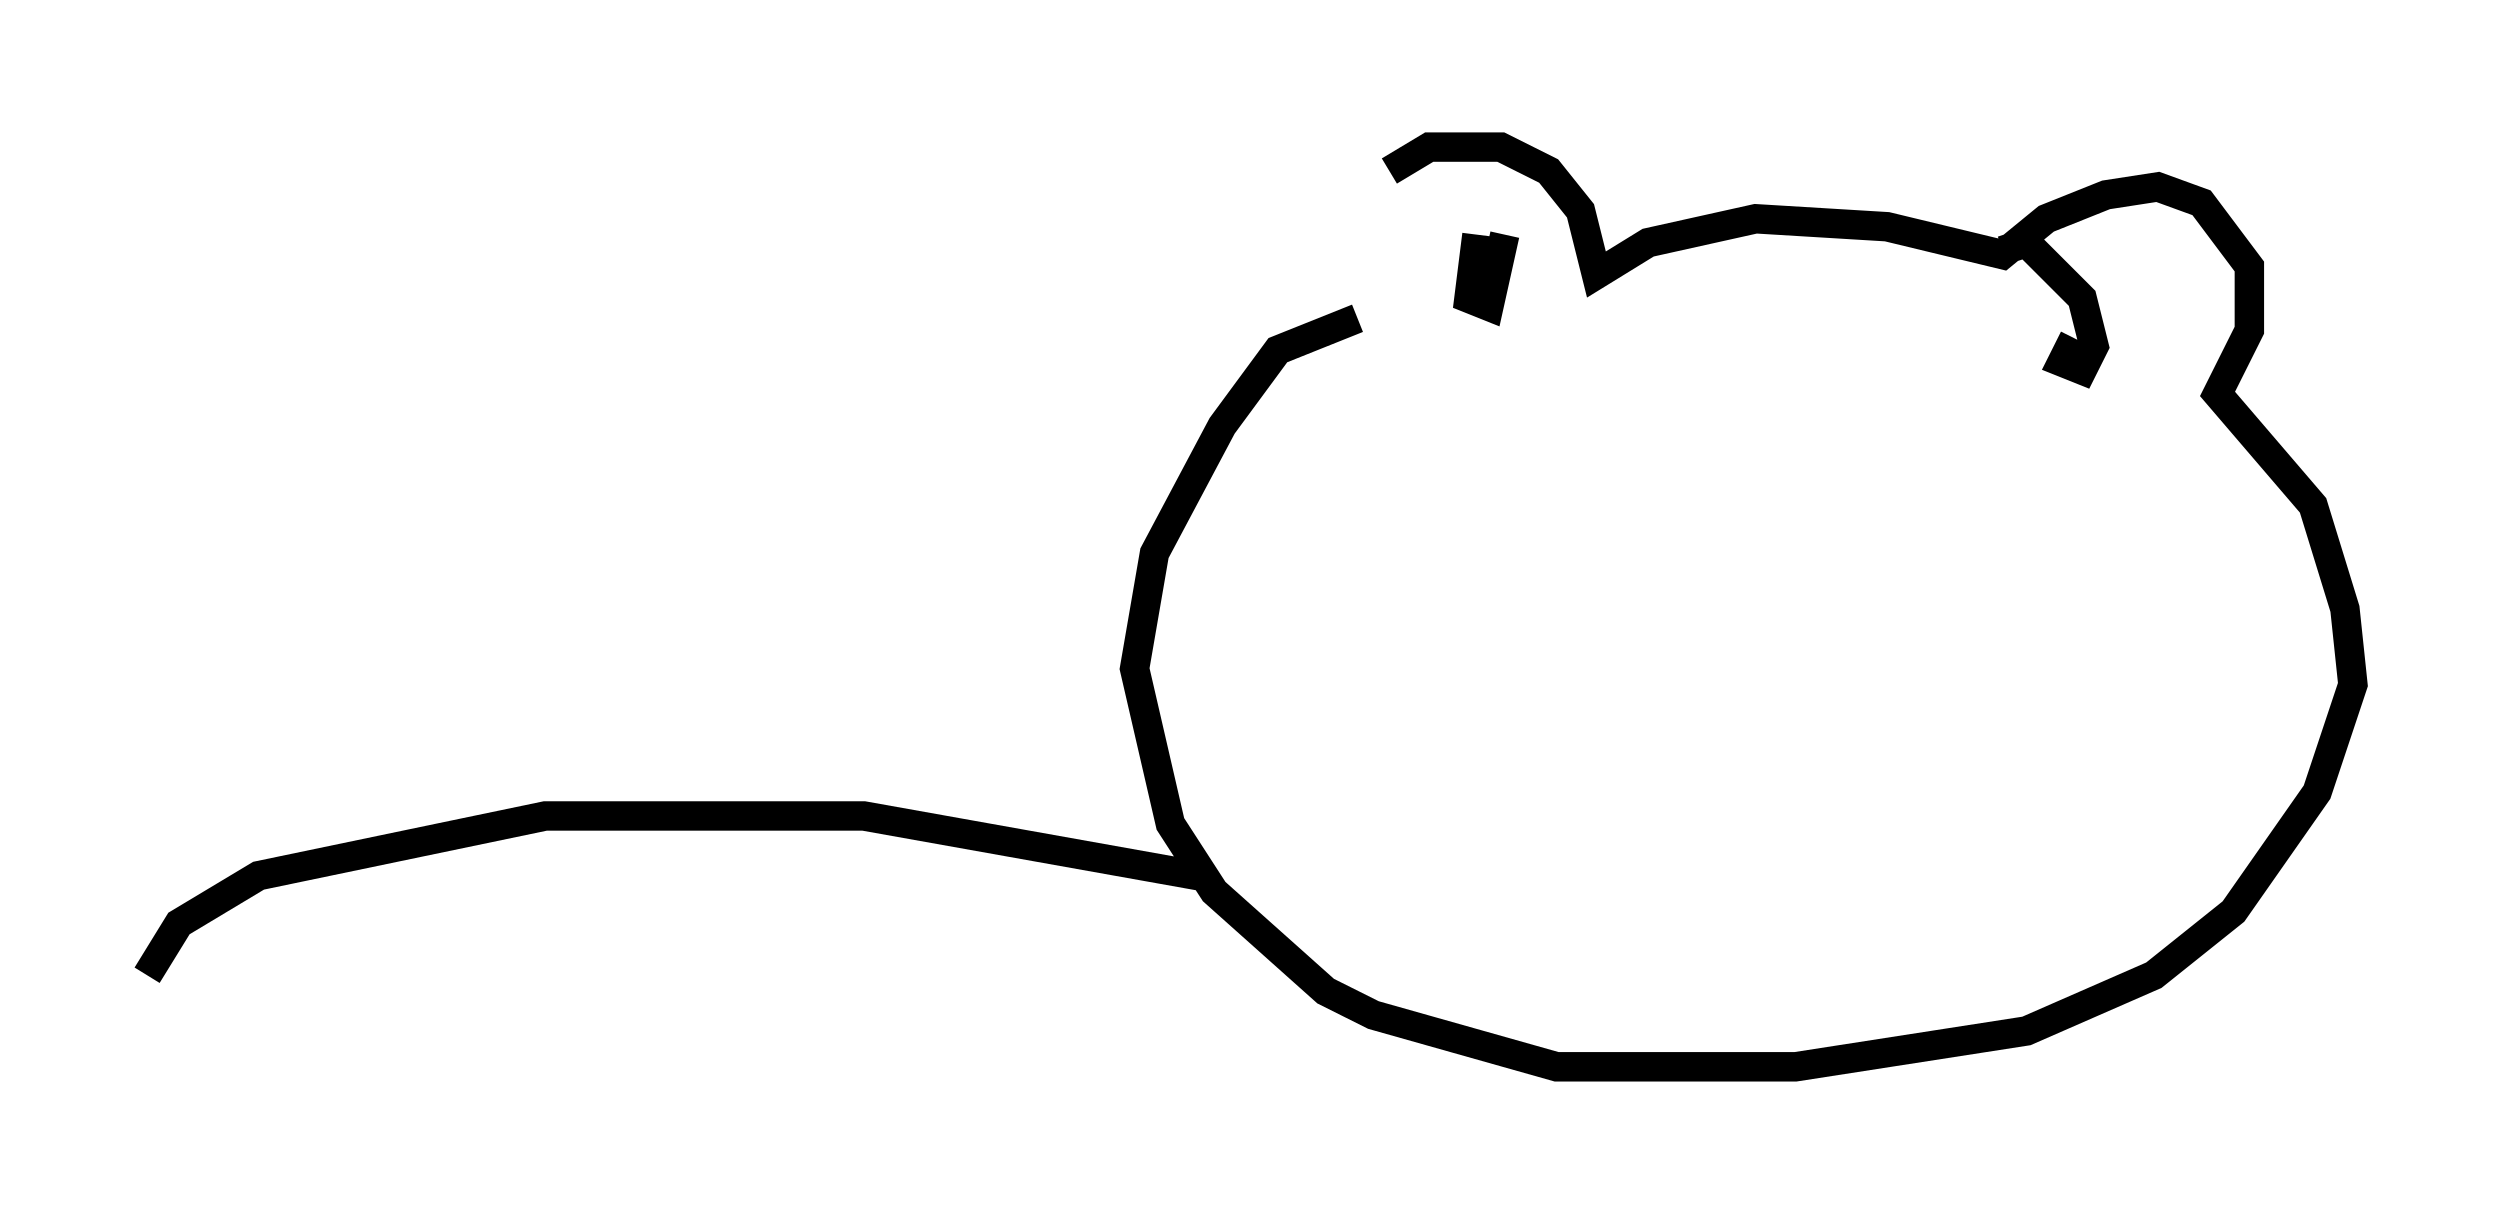 <?xml version="1.0" encoding="utf-8" ?>
<svg baseProfile="full" height="41.258" version="1.1" width="84.965" xmlns="http://www.w3.org/2000/svg" xmlns:ev="http://www.w3.org/2001/xml-events" xmlns:xlink="http://www.w3.org/1999/xlink"><defs /><rect fill="white" height="41.258" width="84.965" x="0" y="0" /><path d="M46.136, 10.142 m1.083, -4.33 l1.353, -0.812 2.436, 0.0 l1.624, 0.812 1.083, 1.353 l0.541, 2.165 1.759, -1.083 l3.654, -0.812 4.465, 0.271 l3.924, 0.947 1.488, -1.218 l2.03, -0.812 1.759, -0.271 l1.488, 0.541 1.624, 2.165 l0.0, 2.165 -1.083, 2.165 l3.248, 3.789 1.083, 3.518 l0.271, 2.571 -1.218, 3.654 l-2.842, 4.059 -2.706, 2.165 l-4.33, 1.894 -7.848, 1.218 l-8.119, 0.0 -6.225, -1.759 l-1.624, -0.812 -3.789, -3.383 l-1.488, -2.3 -1.218, -5.277 l0.677, -3.924 2.3, -4.33 l1.894, -2.571 2.706, -1.083 m4.059, -2.842 l-0.271, 2.165 0.677, 0.271 l0.541, -2.436 m19.35, 3.518 l-0.406, 0.812 0.677, 0.271 l0.406, -0.812 -0.406, -1.624 l-1.894, -1.894 -0.812, 0.271 m-27.334, 21.245 l-11.367, -2.03 -10.825, 0.0 l-9.743, 2.03 -2.706, 1.624 l-1.083, 1.759 " fill="none" stroke="black" stroke-width="1" /></svg>